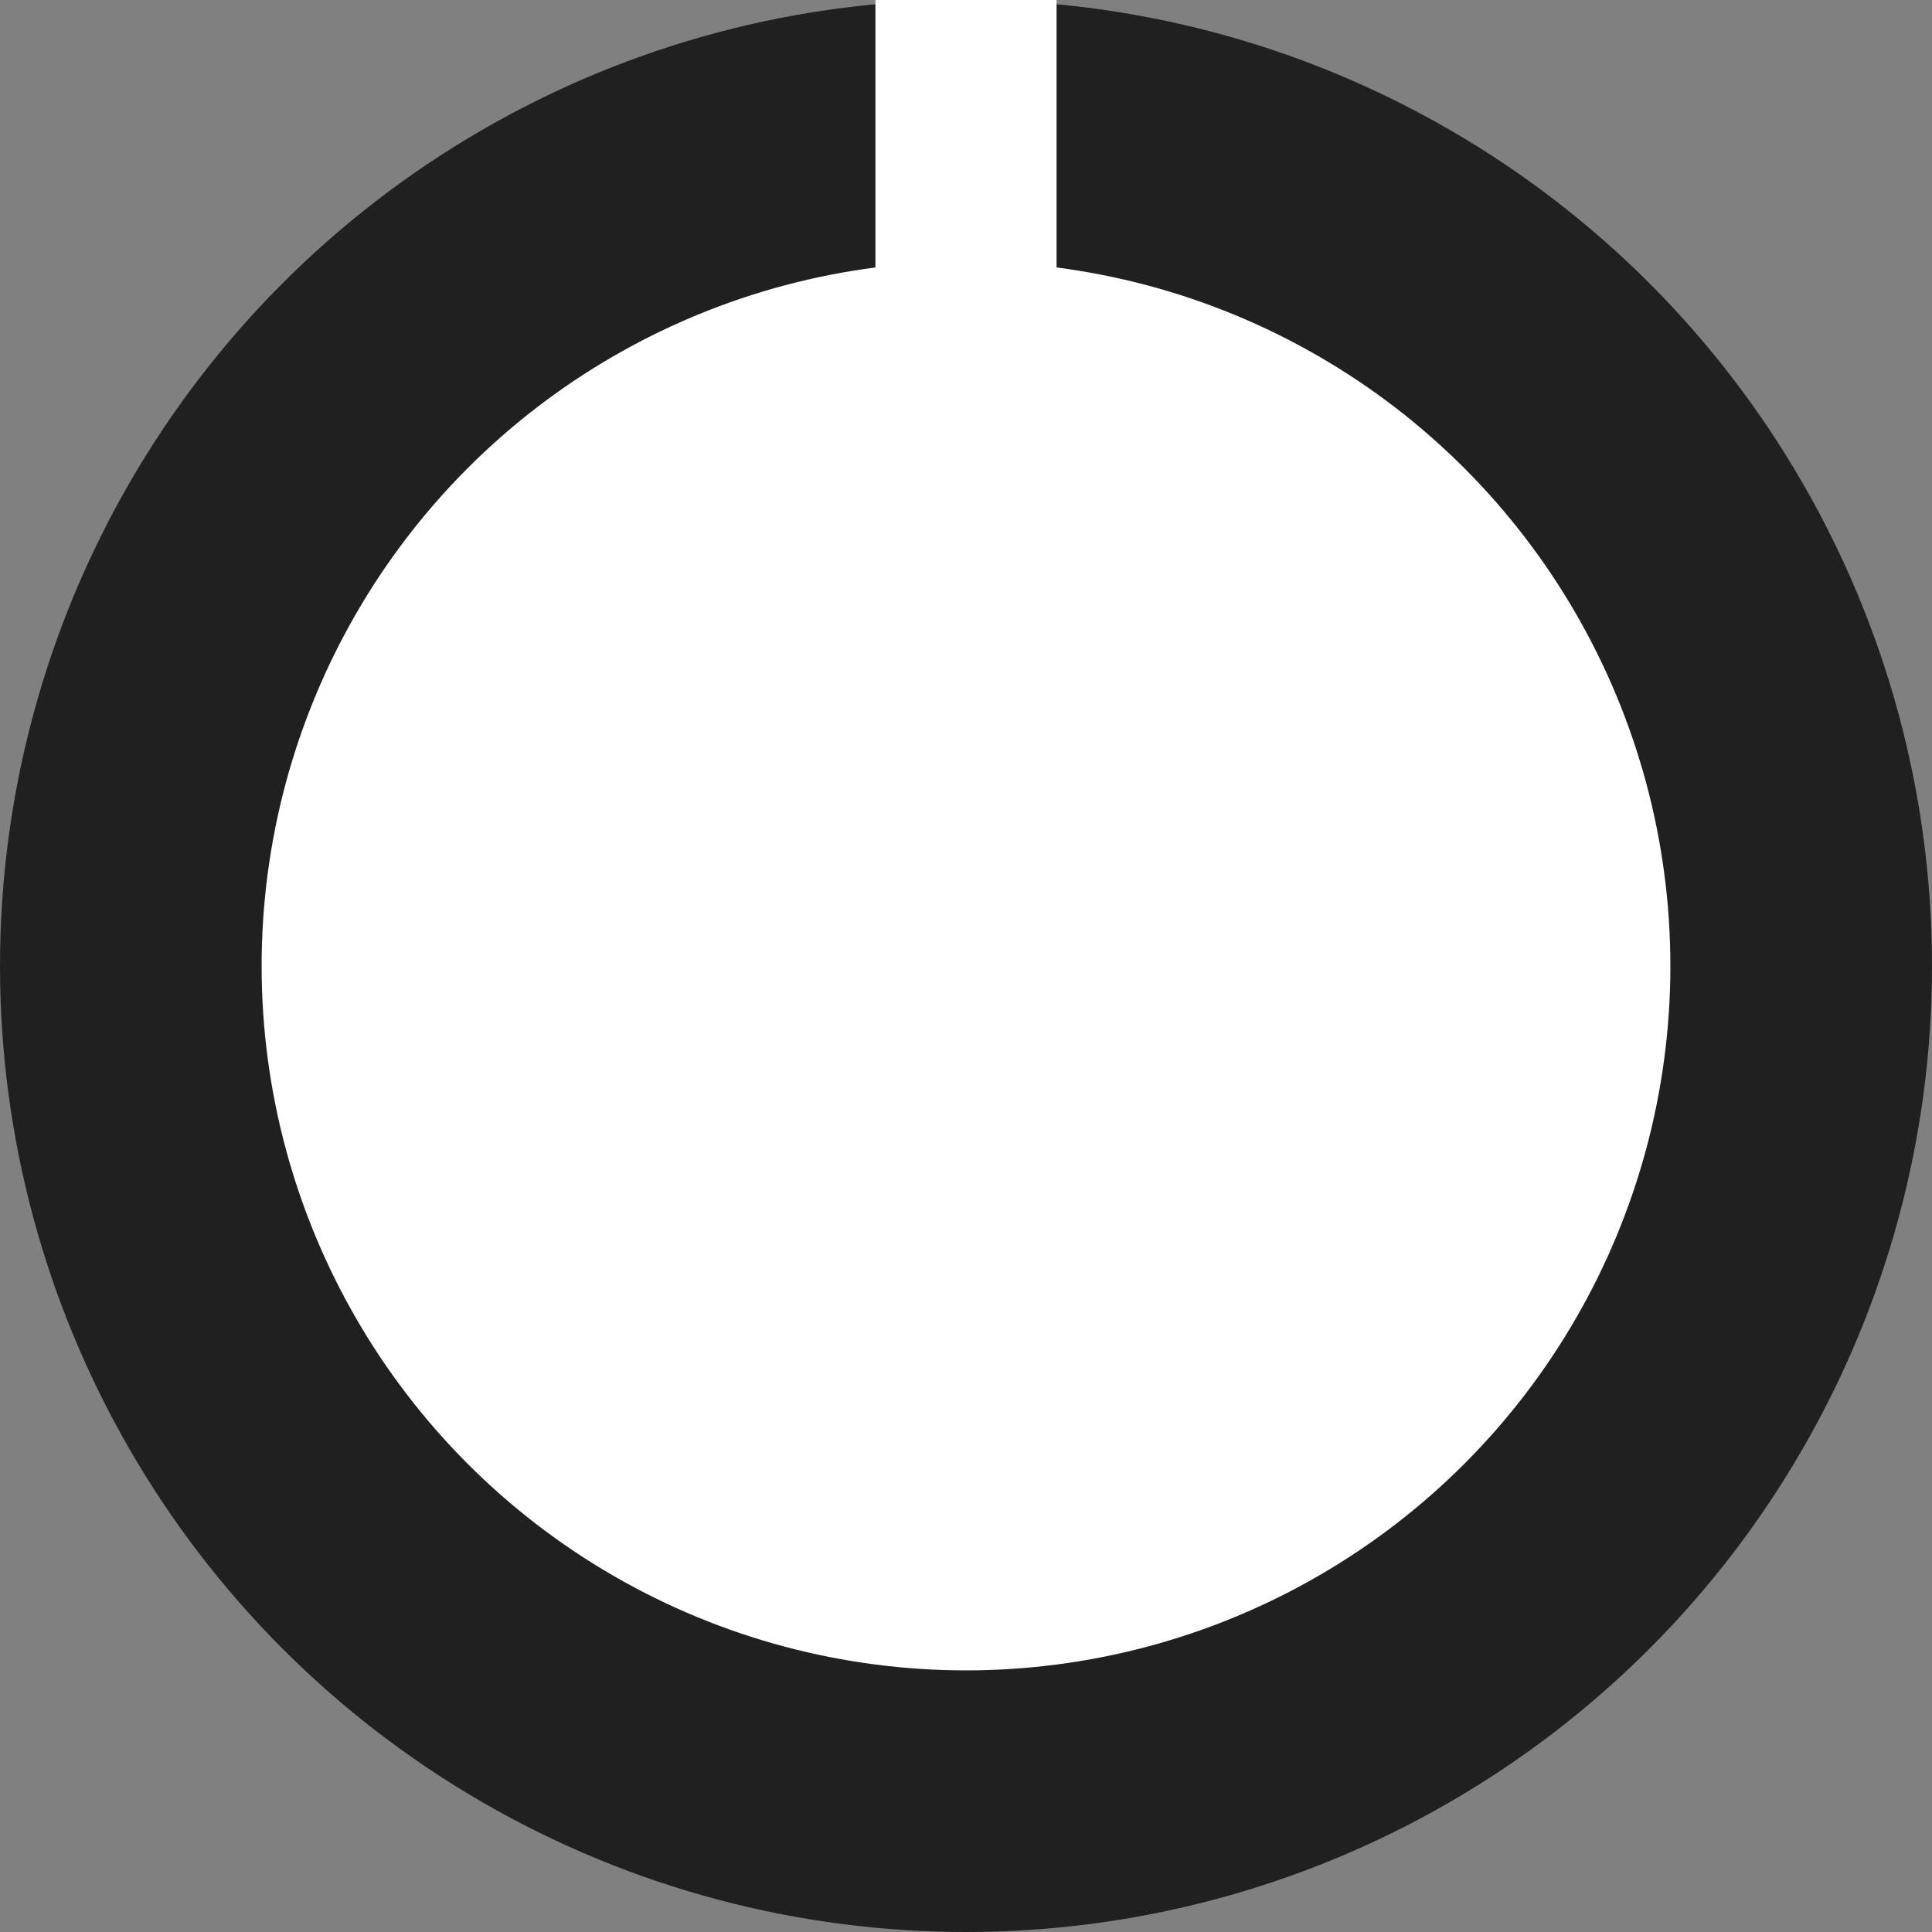 <?xml version="1.0" standalone="no"?><!-- Generator: Gravit.io --><svg xmlns="http://www.w3.org/2000/svg" xmlns:xlink="http://www.w3.org/1999/xlink" style="isolation:isolate" viewBox="0 0 48 48" width="48" height="48"><rect x="0" y="0" width="48" height="48" fill="#808080" stroke="none"/><defs><clipPath id="_clipPath_h51s0fQQyWtOKKf1doBQ6gLNILIiENU1"><rect width="48" height="48"/></clipPath></defs><g clip-path="url(#_clipPath_h51s0fQQyWtOKKf1doBQ6gLNILIiENU1)"><circle vector-effect="non-scaling-stroke" cx="0" cy="0" r="1" transform="matrix(24,0,0,24,24,24)" fill="rgb(32,32,32)"/><rect x="21.75" y="0" width="4.5" height="7.5" transform="matrix(1,0,0,1,0,0)" fill="rgb(255,255,255)"/><circle vector-effect="non-scaling-stroke" cx="0" cy="0" r="1" transform="matrix(17.5,0,0,17.5,24,24)" fill="rgb(255,255,255)"/></g></svg>